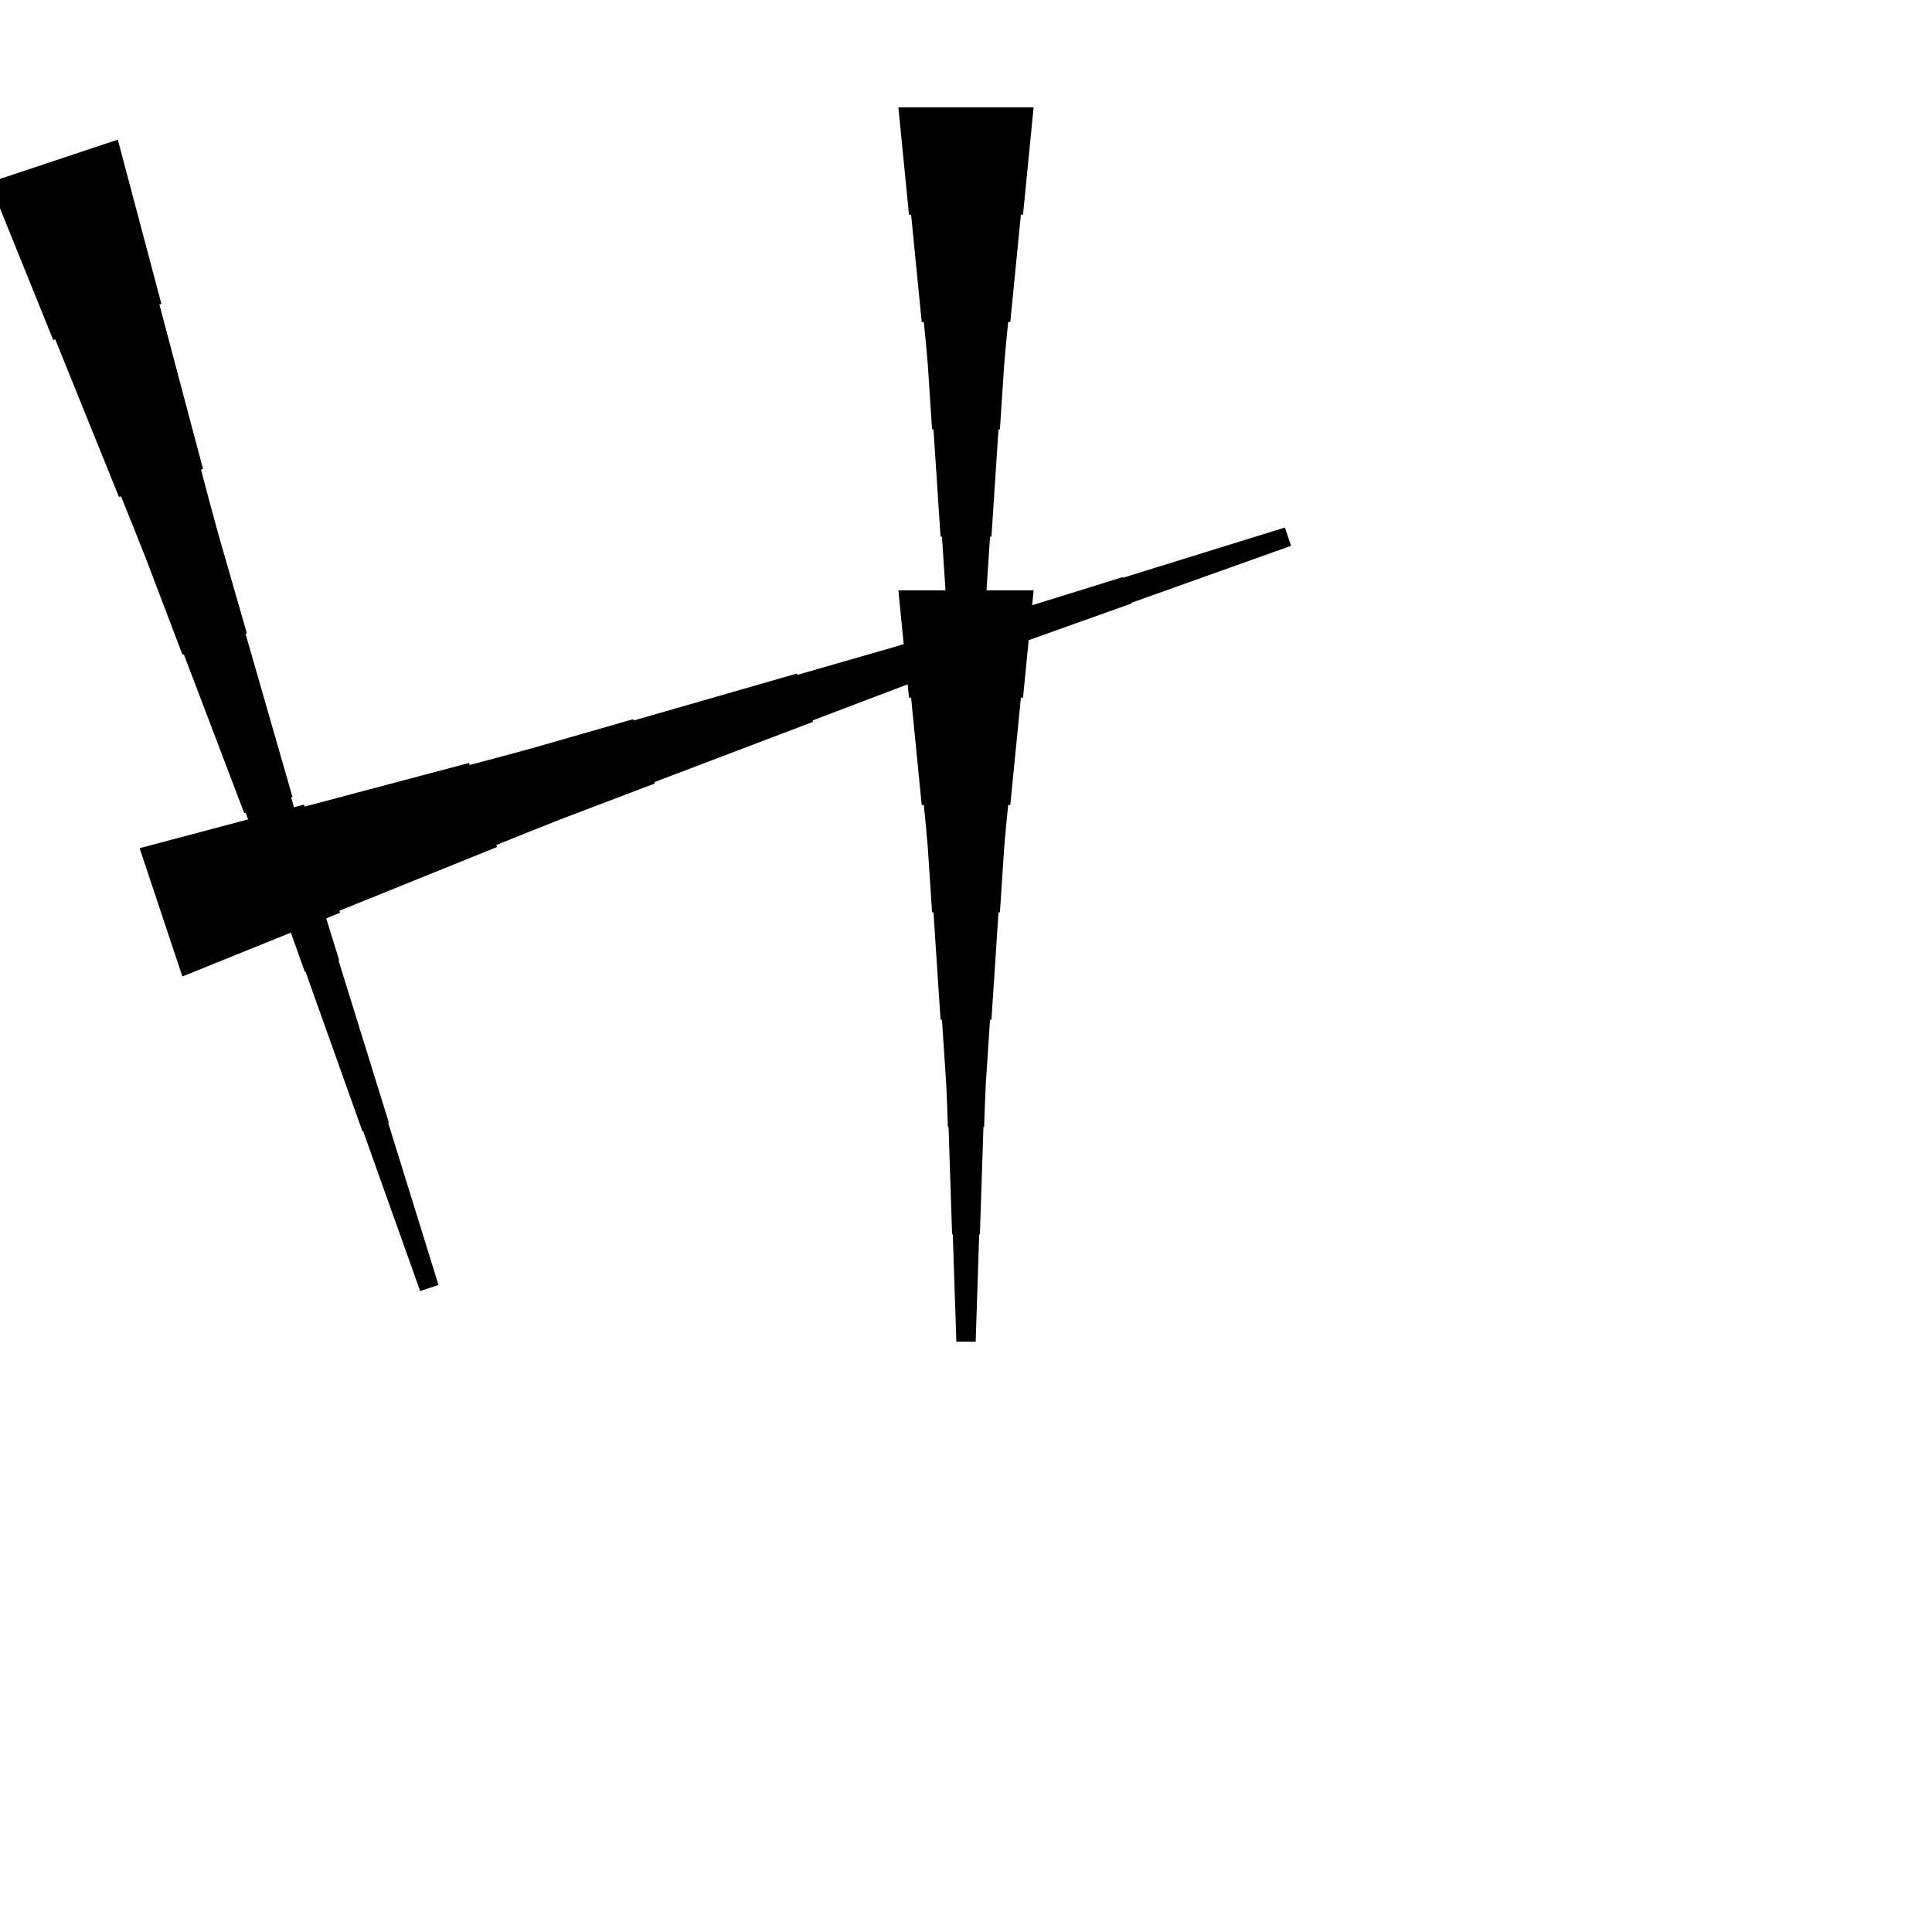 <?xml version="1.0" encoding="UTF-8"?>
<!-- Flat -->
<svg version="1.1" xmlns="http://www.w3.org/2000/svg" xmlns:xlink="http://www.w3.org/1999/xlink" width="283.465pt" height="283.465pt" viewBox="0 0 283.465 283.465">
<title>Untitled</title>
<polygon points="17.286 20.485 18.566 25.308 19.845 30.13 21.125 34.953 22.405 39.776 23.684 44.599 23.389 44.697 24.669 49.52 25.948 54.343 27.228 59.165 28.508 63.988 29.788 68.811 29.492 68.909 30.772 73.732 32.084 78.544 33.462 83.334 34.84 88.124 36.218 92.914 36.022 92.98 37.4 97.77 38.778 102.56 40.156 107.35 41.534 112.14 42.912 116.93 42.715 116.995 44.093 121.785 45.471 126.575 46.849 131.365 48.293 136.133 49.769 140.891 49.671 140.923 51.147 145.68 52.624 150.438 54.1 155.195 55.577 159.952 57.053 164.709 56.955 164.742 58.431 169.499 59.907 174.257 61.384 179.014 62.86 183.771 64.337 188.528 61.648 189.425 59.974 184.733 58.301 180.041 56.628 175.35 54.955 170.658 53.282 165.966 53.183 165.999 51.51 161.308 49.837 156.616 48.164 151.924 46.49 147.233 44.817 142.541 44.719 142.574 43.046 137.882 41.34 133.202 39.568 128.543 37.797 123.884 36.025 119.225 35.828 119.291 34.057 114.632 32.285 109.973 30.514 105.314 28.742 100.656 26.97 95.997 26.774 96.062 25.002 91.403 23.23 86.745 21.459 82.086 19.622 77.449 17.752 72.823 17.457 72.921 15.587 68.295 13.717 63.669 11.847 59.043 9.977 54.417 8.107 49.791 7.812 49.889 5.942 45.264 4.072 40.638 2.202 36.011 0.332 31.385 -1.538 26.759" fill="rgba(0,0,0,1)" />
<polygon points="20.485 124.446 25.308 123.166 30.13 121.887 34.953 120.607 39.776 119.328 44.599 118.048 44.697 118.343 49.52 117.063 54.343 115.784 59.165 114.504 63.988 113.224 68.811 111.945 68.909 112.24 73.732 110.96 78.544 109.648 83.334 108.27 88.124 106.892 92.914 105.514 92.98 105.71 97.77 104.332 102.56 102.954 107.35 101.576 112.14 100.198 116.93 98.82 116.995 99.017 121.785 97.639 126.575 96.261 131.365 94.883 136.133 93.439 140.891 91.963 140.923 92.061 145.68 90.585 150.438 89.109 155.195 87.632 159.952 86.156 164.709 84.679 164.742 84.778 169.499 83.301 174.257 81.825 179.014 80.348 183.771 78.872 188.528 77.396 189.425 80.085 184.733 81.758 180.041 83.431 175.35 85.104 170.658 86.778 165.966 88.451 165.999 88.549 161.308 90.222 156.616 91.895 151.924 93.569 147.233 95.242 142.541 96.915 142.574 97.013 137.882 98.687 133.202 100.393 128.543 102.164 123.884 103.936 119.225 105.707 119.291 105.904 114.632 107.676 109.973 109.447 105.314 111.219 100.656 112.99 95.997 114.762 96.062 114.959 91.403 116.73 86.745 118.502 82.086 120.273 77.449 122.111 72.823 123.981 72.921 124.276 68.295 126.146 63.669 128.016 59.043 129.886 54.417 131.756 49.791 133.625 49.889 133.921 45.264 135.791 40.638 137.661 36.011 139.53 31.385 141.4 26.759 143.27" fill="rgba(0,0,0,1)" />
<polygon points="151.654 86.614 151.342 89.764 151.031 92.913 150.72 96.063 150.409 99.213 150.098 102.362 149.787 102.362 149.476 105.512 149.165 108.661 148.853 111.811 148.542 114.961 148.231 118.11 147.92 118.11 147.609 121.26 147.332 124.409 147.125 127.559 146.918 130.709 146.71 133.858 146.503 133.858 146.295 137.008 146.088 140.157 145.881 143.307 145.673 146.457 145.466 149.606 145.258 149.606 145.051 152.756 144.844 155.905 144.636 159.055 144.498 162.205 144.394 165.354 144.29 165.354 144.187 168.504 144.083 171.654 143.979 174.803 143.876 177.953 143.772 181.102 143.668 181.102 143.564 184.252 143.461 187.402 143.357 190.551 143.253 193.701 143.15 196.85 140.315 196.85 140.211 193.701 140.107 190.551 140.004 187.402 139.9 184.252 139.796 181.102 139.693 181.102 139.589 177.953 139.485 174.803 139.382 171.654 139.278 168.504 139.174 165.354 139.071 165.354 138.967 162.205 138.828 159.055 138.621 155.905 138.414 152.756 138.206 149.606 137.999 149.606 137.791 146.457 137.584 143.307 137.377 140.157 137.169 137.008 136.962 133.858 136.754 133.858 136.547 130.709 136.339 127.559 136.132 124.409 135.856 121.26 135.544 118.11 135.233 118.11 134.922 114.961 134.611 111.811 134.3 108.661 133.989 105.512 133.678 102.362 133.367 102.362 133.055 99.213 132.744 96.063 132.433 92.913 132.122 89.764 131.811 86.614" fill="rgba(0,0,0,1)" />
<polygon points="151.654 15.748 151.342 18.898 151.031 22.047 150.72 25.197 150.409 28.346 150.098 31.496 149.787 31.496 149.476 34.646 149.165 37.795 148.853 40.945 148.542 44.094 148.231 47.244 147.92 47.244 147.609 50.394 147.332 53.543 147.125 56.693 146.918 59.843 146.71 62.992 146.503 62.992 146.295 66.142 146.088 69.291 145.881 72.441 145.673 75.591 145.466 78.74 145.258 78.74 145.051 81.89 144.844 85.039 144.636 88.189 144.498 91.339 144.394 94.488 144.29 94.488 144.187 97.638 144.083 100.787 143.979 103.937 143.876 107.087 143.772 110.236 143.668 110.236 143.564 113.386 143.461 116.535 143.357 119.685 143.253 122.835 143.15 125.984 140.315 125.984 140.211 122.835 140.107 119.685 140.004 116.535 139.9 113.386 139.796 110.236 139.693 110.236 139.589 107.087 139.485 103.937 139.382 100.787 139.278 97.638 139.174 94.488 139.071 94.488 138.967 91.339 138.828 88.189 138.621 85.039 138.414 81.89 138.206 78.74 137.999 78.74 137.791 75.591 137.584 72.441 137.377 69.291 137.169 66.142 136.962 62.992 136.754 62.992 136.547 59.843 136.339 56.693 136.132 53.543 135.856 50.394 135.544 47.244 135.233 47.244 134.922 44.094 134.611 40.945 134.3 37.795 133.989 34.646 133.678 31.496 133.367 31.496 133.055 28.346 132.744 25.197 132.433 22.047 132.122 18.898 131.811 15.748" fill="rgba(0,0,0,1)" />
</svg>